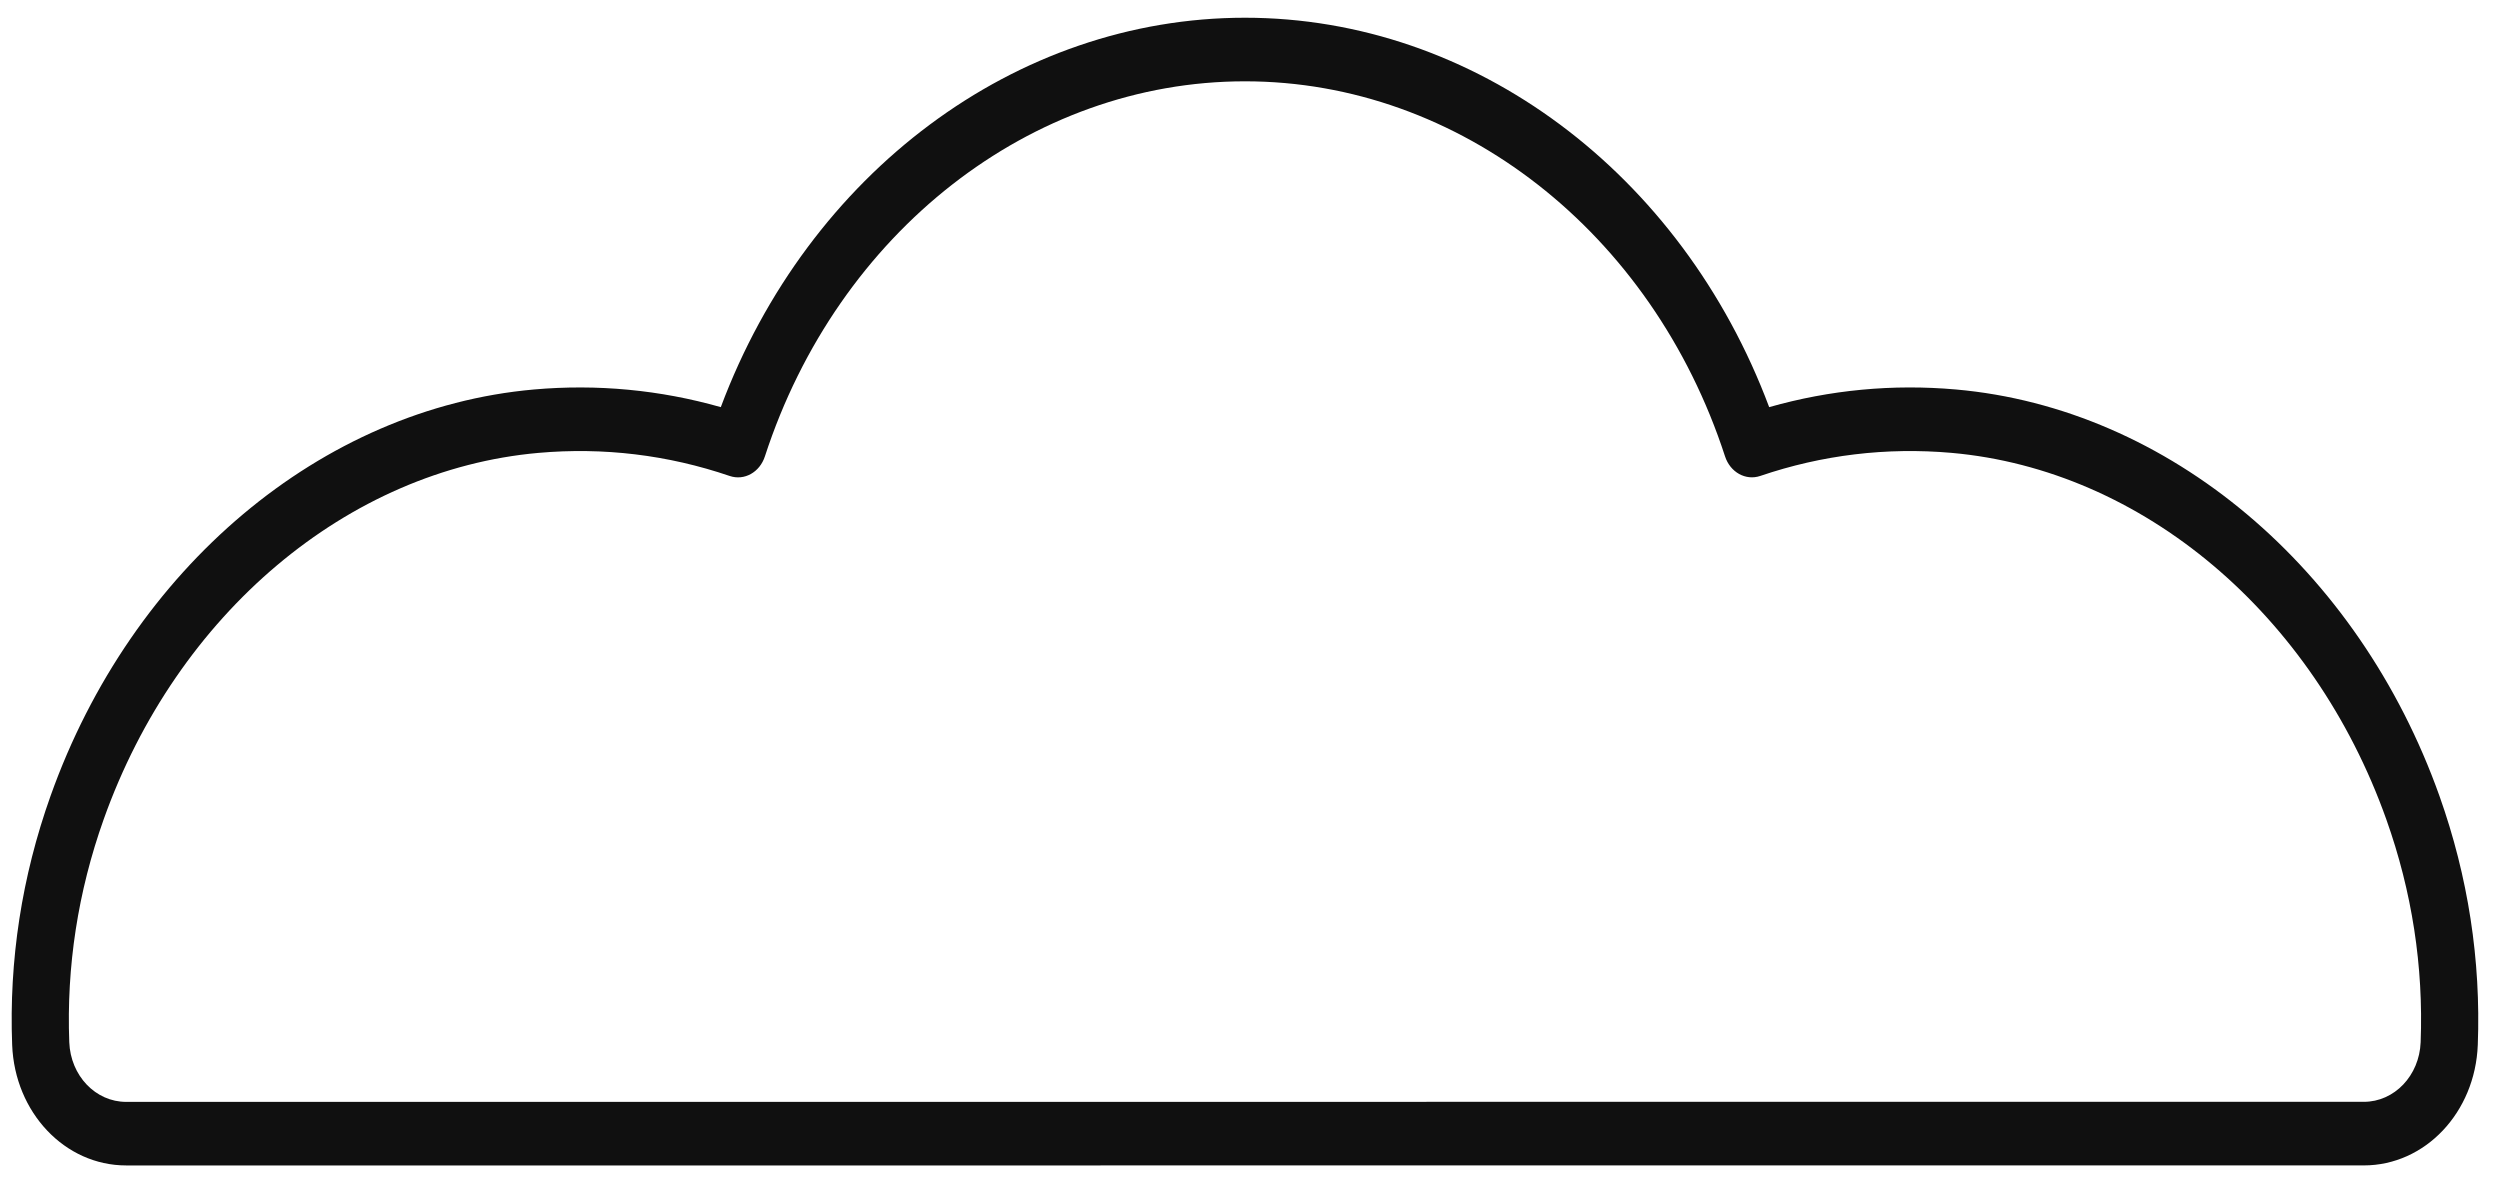 <svg width="97" height="46" viewBox="0 0 97 46" fill="none" xmlns="http://www.w3.org/2000/svg">
<path fill-rule="evenodd" clip-rule="evenodd" d="M91.715 45.218H57.001L39.609 45.219H4.895C2.516 45.219 0.573 43.165 0.472 40.544C0.346 37.261 0.847 34.011 1.96 30.886C5.11 22.035 12.473 15.844 20.717 15.112C23.17 14.896 25.605 15.126 27.967 15.797C31.366 6.714 39.411 0.688 48.305 0.688C57.198 0.688 65.244 6.714 68.644 15.797C71.004 15.126 73.441 14.895 75.893 15.112C84.137 15.844 91.5 22.035 94.651 30.884C95.762 34.009 96.263 37.258 96.138 40.543C96.038 43.164 94.095 45.218 91.715 45.218ZM91.715 42.751H57.001L39.609 42.753H4.895C3.707 42.753 2.738 41.737 2.688 40.439C2.576 37.503 3.025 34.594 4.022 31.793C6.863 23.811 13.485 18.23 20.892 17.572C23.413 17.349 25.909 17.649 28.31 18.467C28.878 18.661 29.477 18.326 29.678 17.707C32.512 9.003 39.997 3.155 48.305 3.155C56.613 3.155 64.098 9.003 66.931 17.706C67.131 18.323 67.732 18.659 68.299 18.466C70.702 17.649 73.195 17.35 75.717 17.571C83.124 18.228 89.747 23.811 92.589 31.792C93.586 34.592 94.034 37.501 93.921 40.438C93.871 41.736 92.902 42.751 91.715 42.751Z" fill="#101010"/>
</svg>
